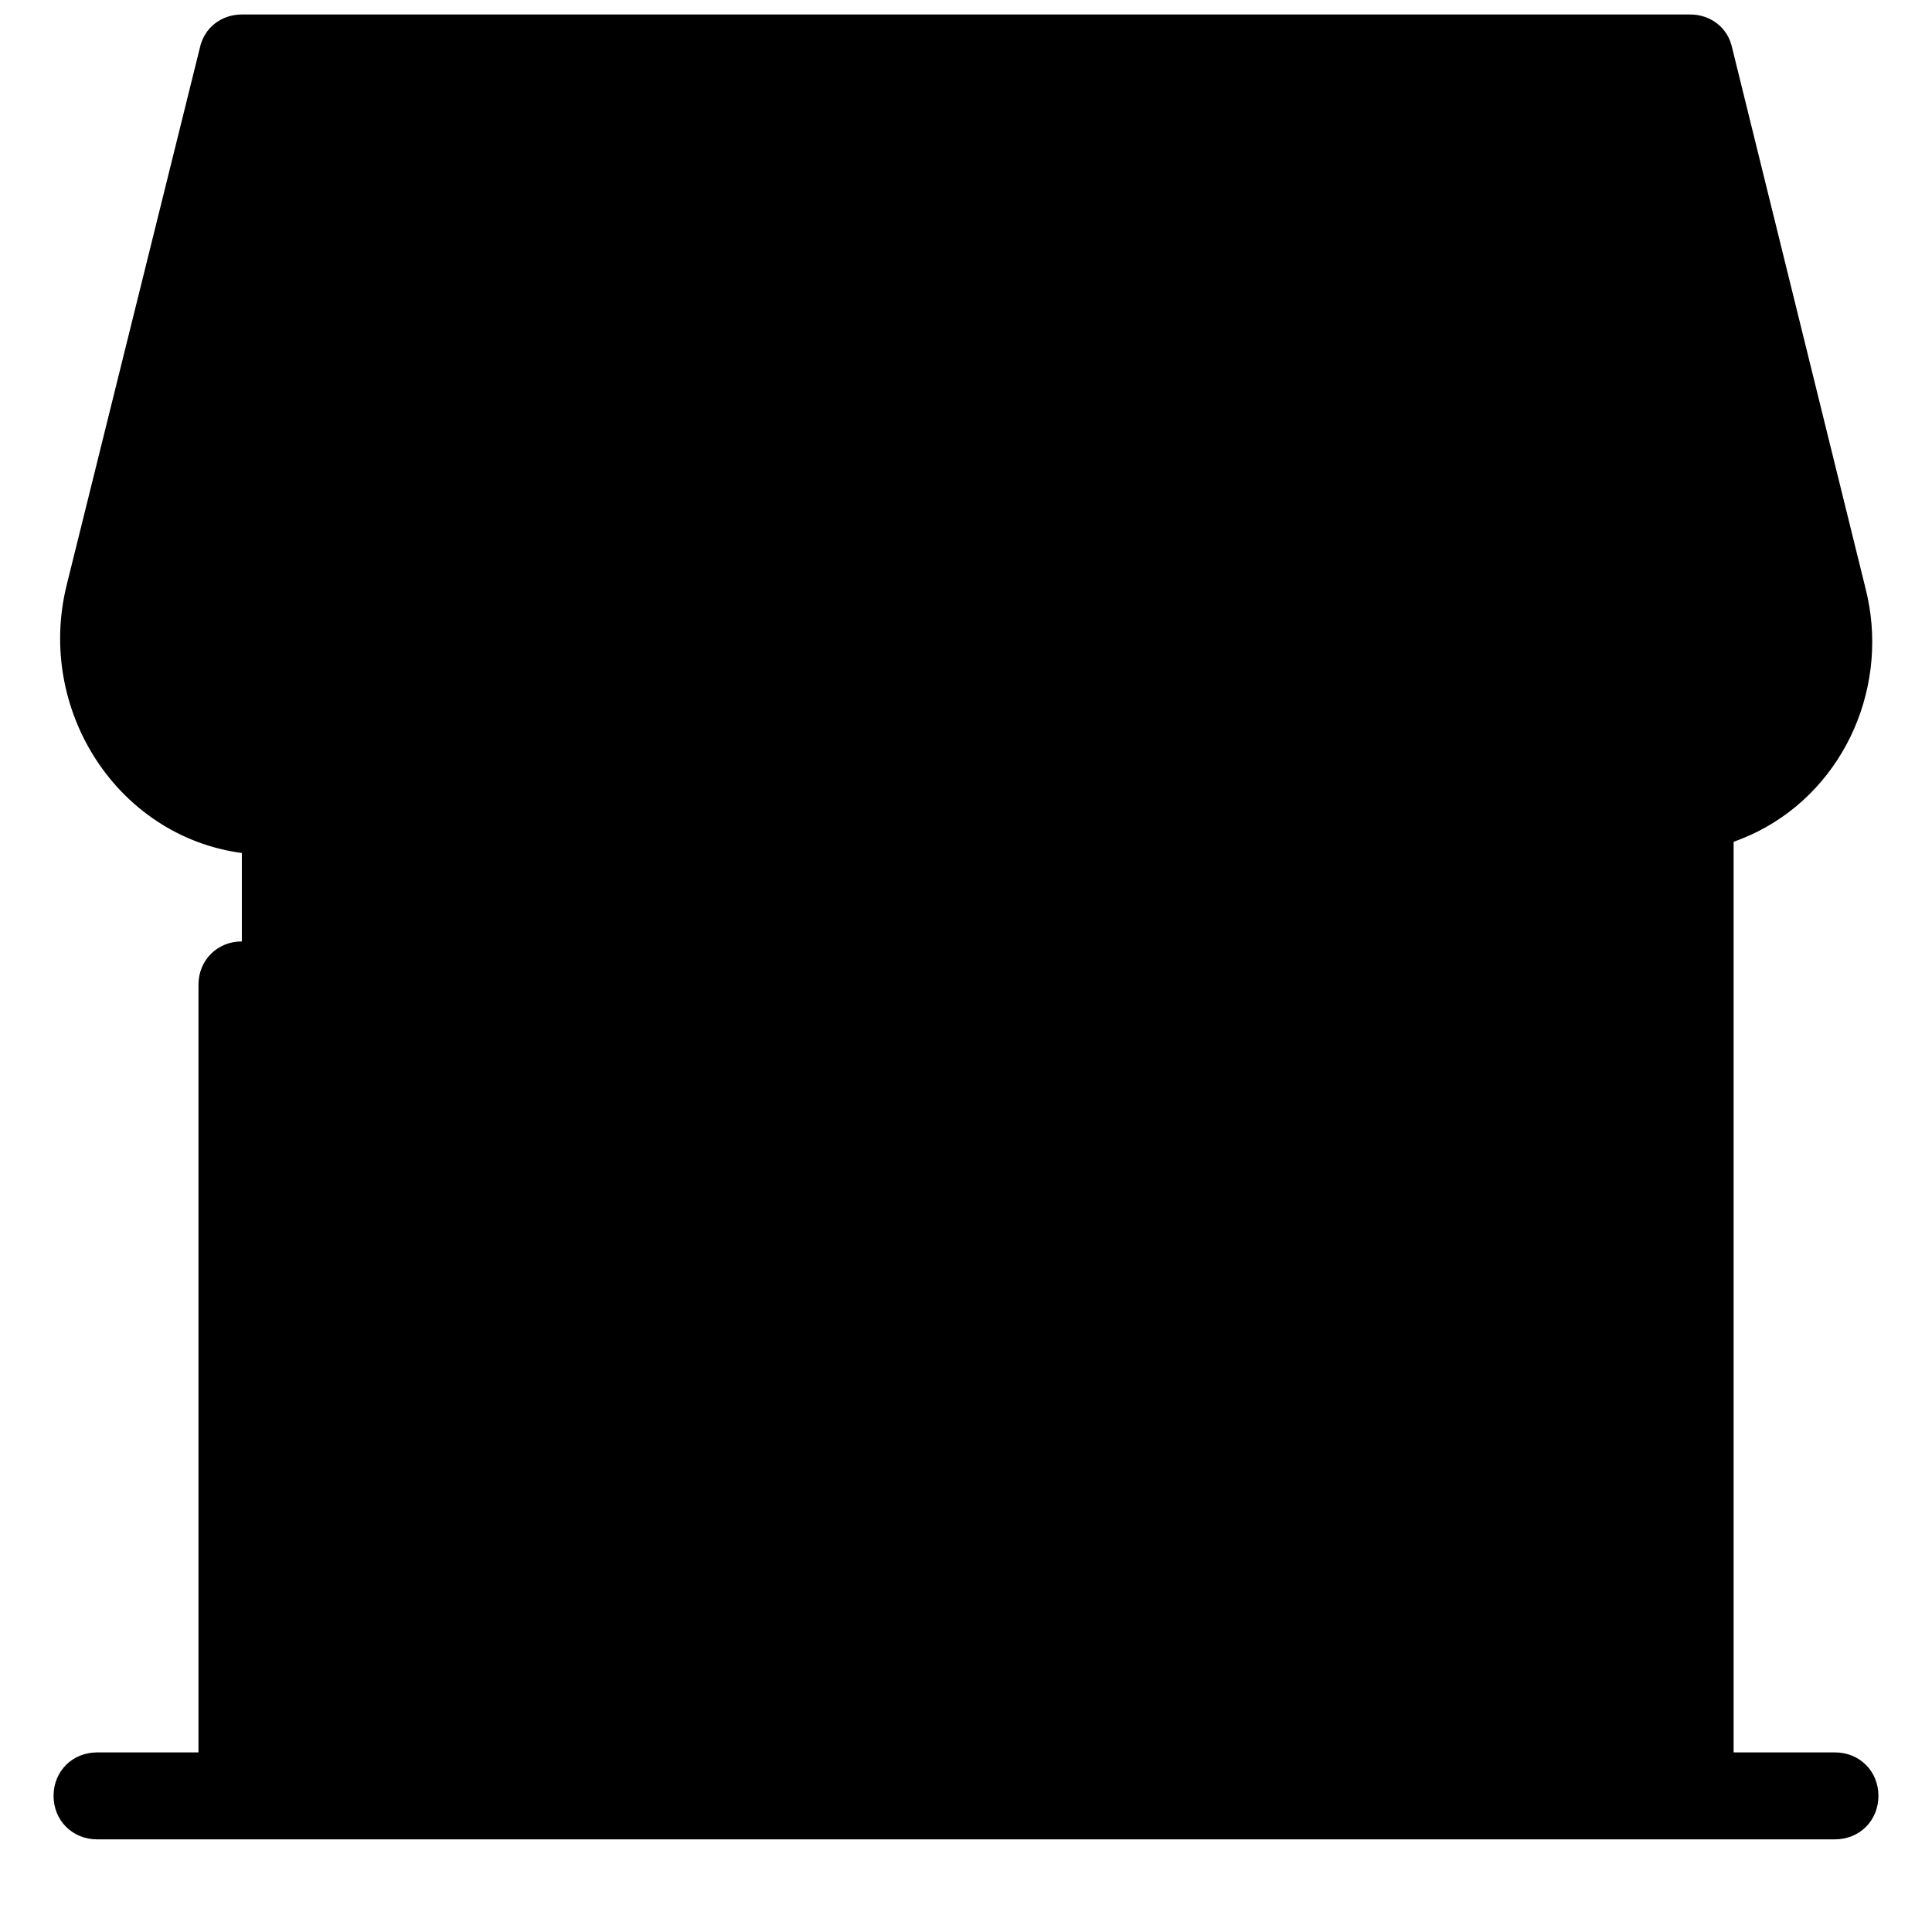 <svg viewBox="0 0 22 22" xmlns="http://www.w3.org/2000/svg" class="svg-icon">
	<path d="M19.246 7.586V20.45H2.754V7.586" class="svg-icon__glass"/>
	<path d="M18.916 9.235C18.29 9.235 17.712 8.939 17.333 8.444L16.937 7.916L16.541 8.444C16.162 8.939 15.585 9.235 14.958 9.235C14.332 9.235 13.754 8.939 13.375 8.444L12.979 7.916L12.583 8.444C12.204 8.939 11.627 9.235 11 9.235C10.373 9.235 9.796 8.939 9.417 8.444L9.021 7.916L8.625 8.444C8.246 8.939 7.669 9.235 7.042 9.235C6.415 9.235 5.838 8.939 5.459 8.444L5.063 7.916L4.667 8.444C4.288 8.939 3.711 9.235 3.084 9.235C1.996 9.235 1.105 8.345 1.105 7.256L2.754 0.66L19.246 0.66L20.895 7.256C20.895 8.345 20.005 9.235 18.916 9.235Z" class="svg-icon__roof-tile svg-icon__roof-tile--light"/>
	<path d="M16.113 0.66H12.814L12.979 7.256V7.273C12.996 8.361 13.886 9.235 14.958 9.235C16.03 9.235 16.921 8.361 16.937 7.289V7.256L16.113 0.66ZM7.042 9.235C5.97 9.235 5.079 8.361 5.063 7.289V7.256L5.888 0.66H9.186L9.021 7.273C9.021 8.345 8.13 9.235 7.042 9.235Z" class="svg-icon__roof-tile svg-icon__roof-tile--dark"/>
	<path d="M19.724 0.544C19.675 0.313 19.477 0.165 19.246 0.165L2.754 0.165C2.523 0.165 2.326 0.313 2.276 0.544L0.759 6.663C0.396 8.131 1.402 9.631 2.919 9.73C2.969 9.73 3.035 9.73 3.084 9.73C3.892 9.73 4.618 9.335 5.063 8.741C5.508 9.351 6.234 9.73 7.042 9.73C7.85 9.73 8.576 9.335 9.021 8.741C9.467 9.351 10.192 9.73 11 9.73C11.808 9.73 12.534 9.335 12.979 8.741C13.425 9.335 14.15 9.73 14.958 9.73C15.767 9.73 16.492 9.335 16.937 8.741C17.383 9.335 18.108 9.73 18.916 9.73C19.312 9.73 19.692 9.631 20.021 9.466C21.027 8.955 21.522 7.784 21.242 6.696L19.724 0.544ZM3.348 8.724C3.018 8.79 2.705 8.724 2.425 8.592C1.814 8.279 1.534 7.57 1.699 6.91L3.134 1.155H5.327L4.568 7.191V7.207C4.568 7.933 4.074 8.592 3.348 8.724ZM7.042 8.741C6.234 8.741 5.574 8.081 5.558 7.273L6.317 1.155H8.675L8.527 7.257C8.527 8.081 7.867 8.741 7.042 8.741ZM11 8.741C10.176 8.741 9.516 8.081 9.516 7.273L9.664 1.155H12.32L12.485 7.257C12.485 8.081 11.825 8.741 11 8.741ZM14.958 8.741C14.15 8.741 13.491 8.081 13.474 7.257V7.24L13.326 1.155H15.684L16.443 7.29C16.426 8.098 15.767 8.741 14.958 8.741ZM18.916 8.741C18.092 8.741 17.432 8.081 17.432 7.257C17.432 7.24 17.432 7.207 17.432 7.191L16.674 1.155H18.867L20.302 6.91C20.467 7.57 20.186 8.279 19.576 8.576C19.378 8.675 19.147 8.741 18.916 8.741ZM7.372 15.173C7.241 15.173 7.115 15.225 7.022 15.318C6.929 15.41 6.877 15.536 6.877 15.667C6.877 15.799 6.929 15.925 7.022 16.017C7.115 16.11 7.241 16.162 7.372 16.162C7.503 16.162 7.629 16.11 7.722 16.017C7.815 15.925 7.867 15.799 7.867 15.667C7.867 15.536 7.815 15.41 7.722 15.318C7.629 15.225 7.503 15.173 7.372 15.173Z" class="svg-icon__contour"/>
	<path d="M20.895 19.955H19.741V9.565C19.741 9.285 19.527 9.07 19.246 9.07C18.966 9.07 18.751 9.285 18.751 9.565V17.976H9.516V11.214C9.516 10.934 9.302 10.72 9.021 10.72C8.741 10.72 8.526 10.934 8.526 11.214V19.955H3.249V11.214C3.249 10.934 3.035 10.72 2.754 10.72C2.474 10.72 2.26 10.934 2.26 11.214V19.955H1.105C0.825 19.955 0.61 20.169 0.61 20.45C0.61 20.73 0.825 20.945 1.105 20.945H20.895C21.176 20.945 21.39 20.73 21.39 20.45C21.39 20.169 21.176 19.955 20.895 19.955Z" class="svg-icon__contour"/>
	<path d="M15.783 15.403C15.717 15.403 15.651 15.387 15.585 15.354C15.337 15.238 15.222 14.958 15.337 14.694L16.327 12.468C16.442 12.22 16.723 12.105 16.987 12.22C17.234 12.336 17.349 12.616 17.234 12.88L16.244 15.106C16.145 15.288 15.964 15.403 15.783 15.403ZM12.979 16.822C12.913 16.822 12.847 16.805 12.781 16.772C12.534 16.657 12.418 16.376 12.534 16.112L14.513 11.659C14.628 11.412 14.909 11.297 15.172 11.412C15.42 11.528 15.535 11.808 15.42 12.072L13.441 16.525C13.342 16.706 13.16 16.822 12.979 16.822Z" class="svg-icon__glass-blick"/>
</svg>
